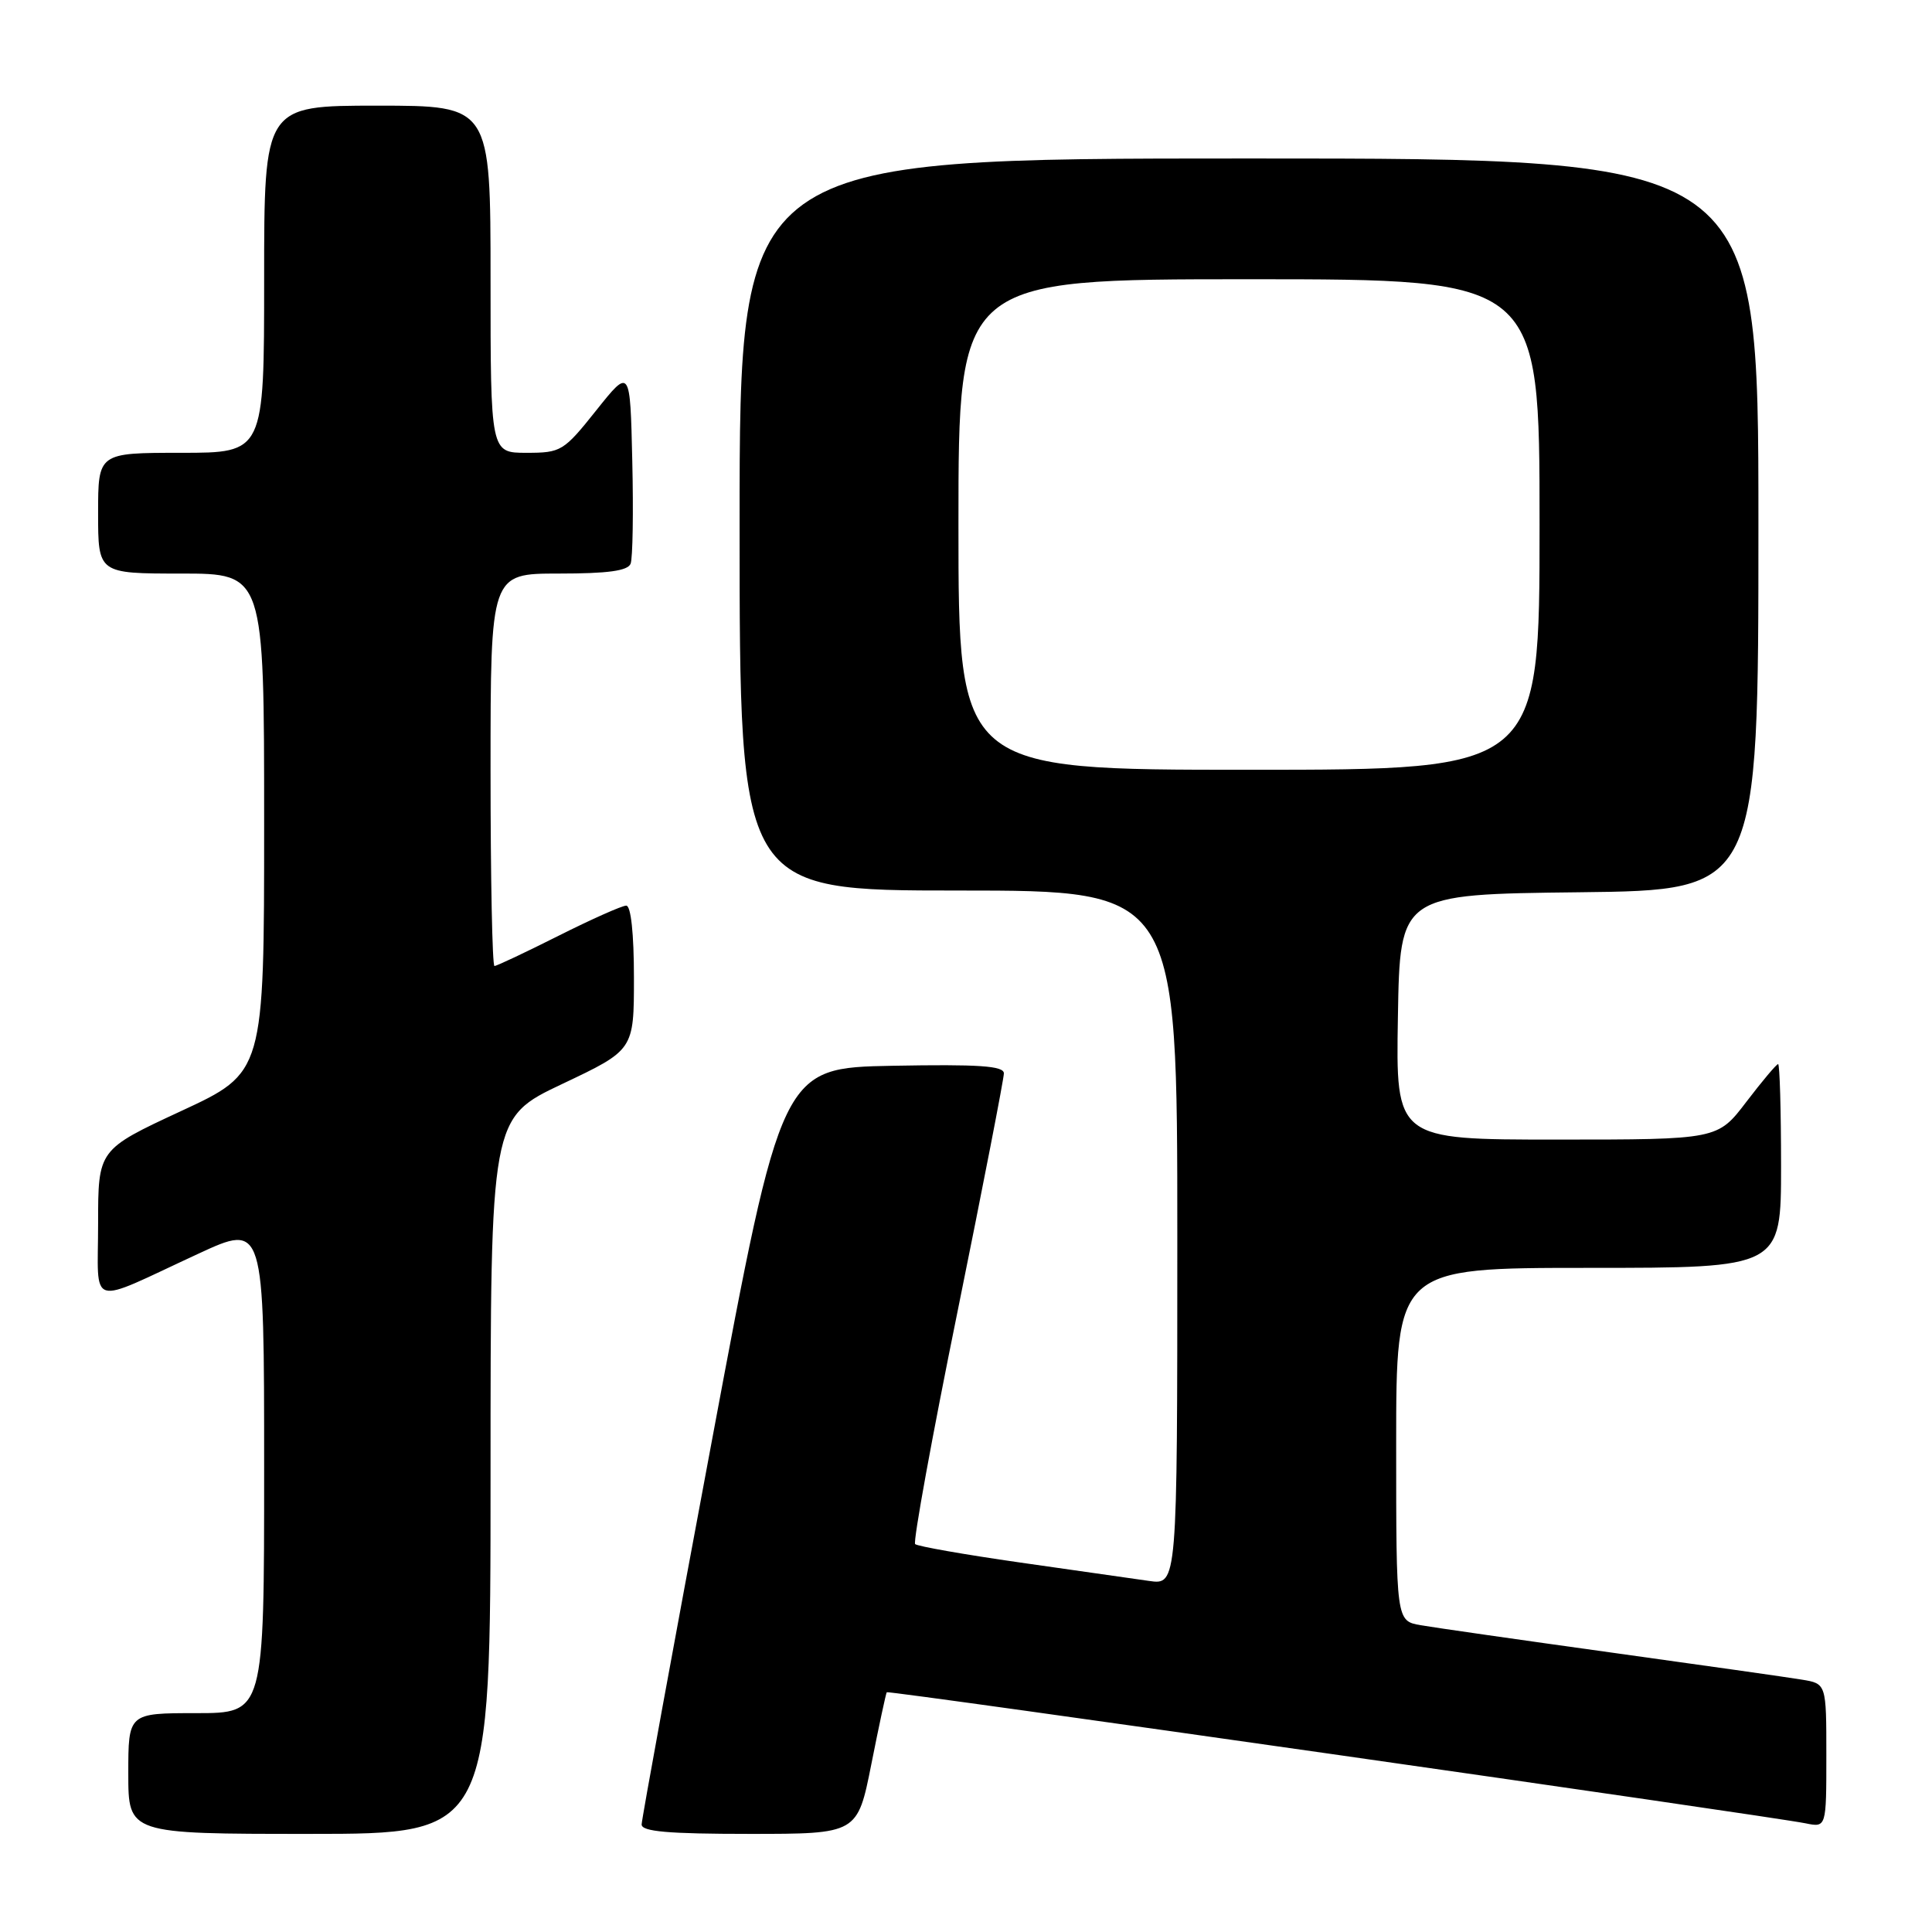 <?xml version="1.0" encoding="UTF-8" standalone="no"?>
<!DOCTYPE svg PUBLIC "-//W3C//DTD SVG 1.1//EN" "http://www.w3.org/Graphics/SVG/1.1/DTD/svg11.dtd" >
<svg xmlns="http://www.w3.org/2000/svg" xmlns:xlink="http://www.w3.org/1999/xlink" version="1.1" viewBox="0 0 256 256">
 <g >
 <path fill="currentColor"
d=" M 65.00 195.56 C 65.00 148.13 65.00 148.13 74.50 143.63 C 84.00 139.13 84.00 139.13 84.00 129.56 C 84.00 123.72 83.60 120.00 82.98 120.00 C 82.42 120.00 78.38 121.80 74.00 124.00 C 69.62 126.20 65.81 128.00 65.52 128.00 C 65.23 128.00 65.00 116.30 65.00 102.00 C 65.00 76.00 65.00 76.00 74.03 76.00 C 80.54 76.00 83.20 75.64 83.56 74.69 C 83.84 73.98 83.94 67.84 83.78 61.06 C 83.50 48.74 83.50 48.74 79.01 54.37 C 74.69 59.79 74.35 60.00 69.76 60.00 C 65.00 60.00 65.00 60.00 65.00 37.00 C 65.00 14.00 65.00 14.00 50.00 14.00 C 35.00 14.00 35.00 14.00 35.00 37.00 C 35.00 60.00 35.00 60.00 24.00 60.00 C 13.00 60.00 13.00 60.00 13.00 68.00 C 13.00 76.00 13.00 76.00 24.00 76.00 C 35.00 76.00 35.00 76.00 35.00 109.06 C 35.00 142.12 35.00 142.12 24.00 147.22 C 13.00 152.33 13.00 152.33 13.00 162.14 C 13.00 173.49 11.41 173.01 26.25 166.14 C 35.00 162.09 35.00 162.09 35.00 194.55 C 35.00 227.00 35.00 227.00 26.00 227.00 C 17.00 227.00 17.00 227.00 17.00 235.00 C 17.00 243.00 17.00 243.00 41.00 243.00 C 65.00 243.00 65.00 243.00 65.00 195.56 Z  M 115.46 233.75 C 116.47 228.66 117.39 224.38 117.50 224.23 C 117.70 223.96 234.21 240.59 239.25 241.60 C 242.00 242.16 242.00 242.16 242.00 232.62 C 242.00 223.09 242.00 223.09 238.75 222.56 C 236.96 222.26 225.60 220.65 213.50 218.97 C 201.40 217.29 190.04 215.66 188.25 215.35 C 185.00 214.78 185.00 214.78 185.00 191.39 C 185.00 168.00 185.00 168.00 210.50 168.00 C 236.00 168.00 236.00 168.00 236.00 154.50 C 236.00 147.07 235.82 141.00 235.61 141.00 C 235.39 141.00 233.50 143.25 231.40 146.00 C 227.59 151.00 227.59 151.00 206.27 151.00 C 184.95 151.00 184.95 151.00 185.23 134.75 C 185.50 118.50 185.50 118.50 209.25 118.23 C 233.00 117.96 233.00 117.96 233.00 69.48 C 233.00 21.00 233.00 21.00 165.50 21.00 C 98.00 21.00 98.00 21.00 98.00 69.50 C 98.00 118.00 98.00 118.00 127.00 118.00 C 156.00 118.00 156.00 118.00 156.00 164.01 C 156.00 210.02 156.00 210.02 152.25 209.48 C 150.19 209.18 142.49 208.08 135.15 207.04 C 127.81 205.99 121.56 204.89 121.26 204.60 C 120.97 204.30 123.49 190.43 126.88 173.78 C 130.26 157.13 133.02 142.93 133.02 142.22 C 133.00 141.23 129.69 141.01 118.28 141.22 C 103.57 141.50 103.57 141.50 94.31 191.00 C 89.21 218.23 85.03 241.06 85.02 241.75 C 85.01 242.69 88.52 243.00 99.31 243.00 C 113.62 243.00 113.62 243.00 115.46 233.75 Z  M 127.00 69.50 C 127.00 37.00 127.00 37.00 165.50 37.00 C 204.00 37.00 204.00 37.00 204.00 69.50 C 204.00 102.00 204.00 102.00 165.50 102.00 C 127.00 102.00 127.00 102.00 127.00 69.50 Z "/>
</g>
</svg>